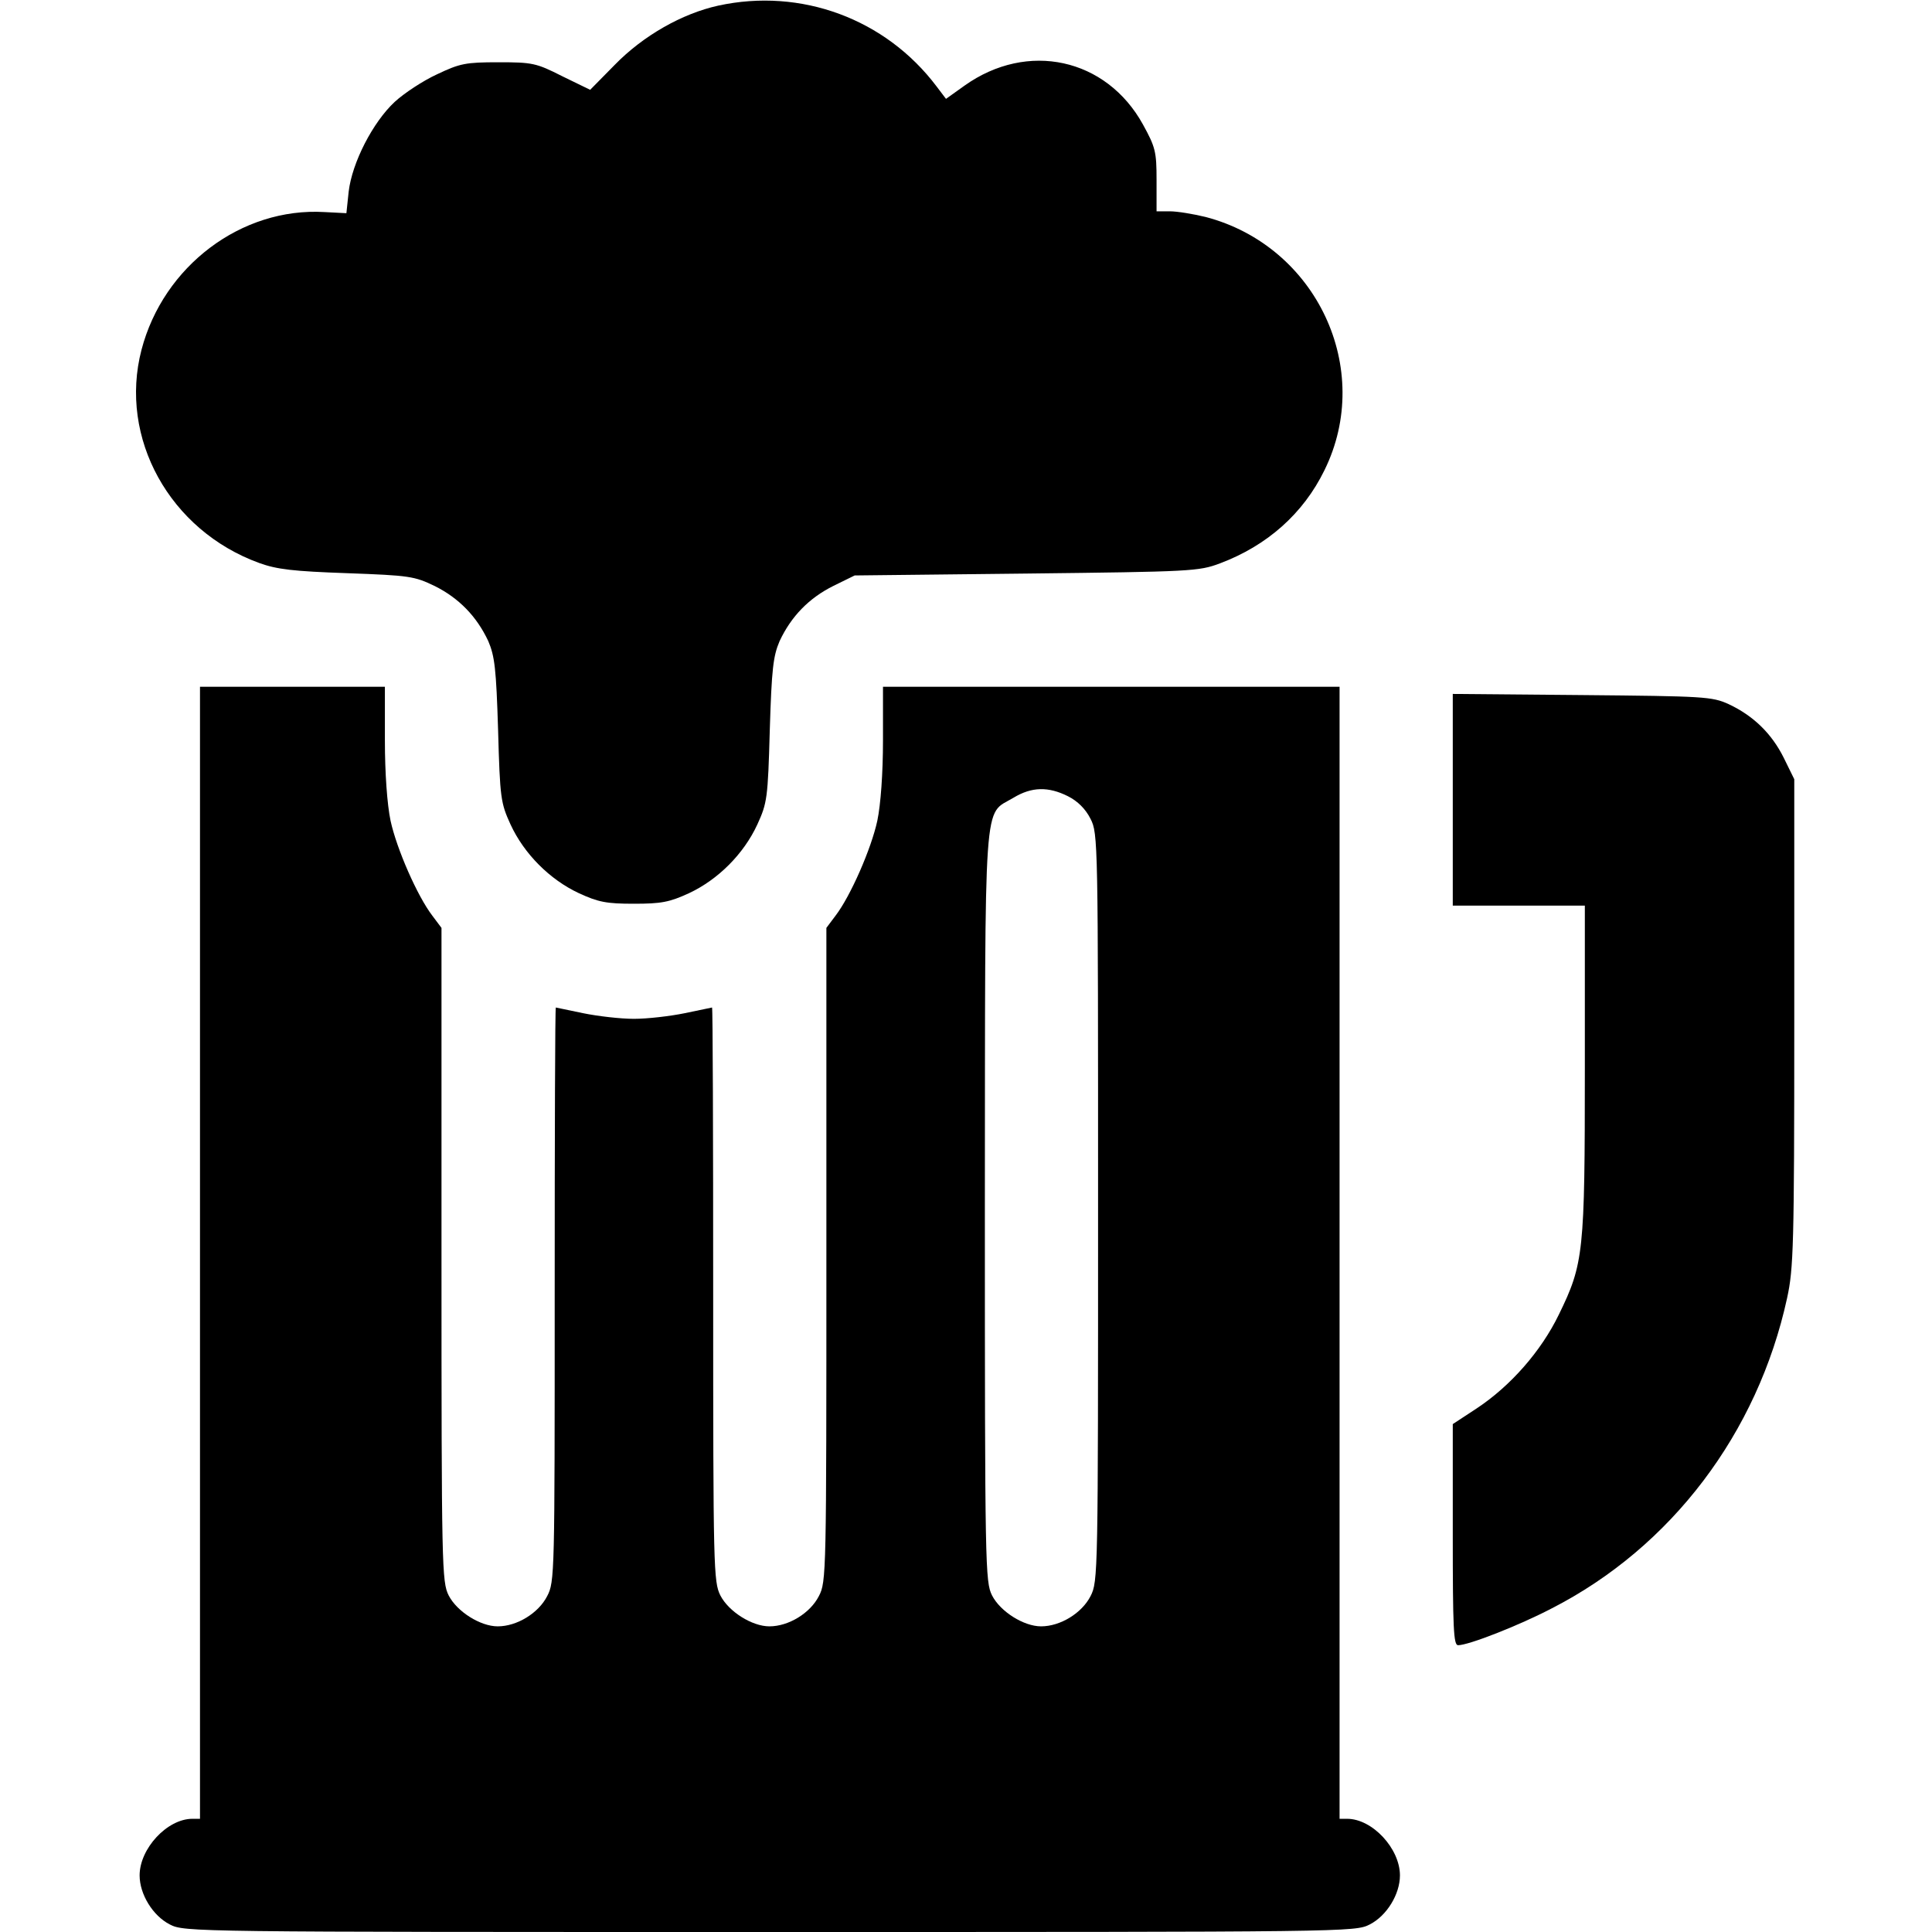 <?xml version="1.0" standalone="no"?>
<!DOCTYPE svg PUBLIC "-//W3C//DTD SVG 20010904//EN"
 "http://www.w3.org/TR/2001/REC-SVG-20010904/DTD/svg10.dtd">
<svg version="1.0" xmlns="http://www.w3.org/2000/svg"
 width="512pt" height="512pt" viewBox="0 0 512 512"
 preserveAspectRatio="xMidYMid meet">

<g transform="translate(0,512) scale(0.1,-0.1)"
fill="#000000" stroke="none">
<path d="M1903 5105 c-95 -21 -198 -79 -274 -157 l-65 -66 -74 36 c-69 35 -79
37 -169 37 -87 0 -102 -3 -163 -32 -37 -17 -87 -50 -112 -73 -58 -54 -113
-161 -122 -238 l-6 -57 -58 3 c-220 13 -427 -143 -485 -365 -61 -234 75 -479
312 -565 47 -17 90 -22 233 -27 165 -6 178 -8 232 -34 64 -32 111 -80 142
-146 17 -40 21 -73 26 -236 5 -181 7 -193 33 -250 36 -78 104 -146 181 -182
52 -24 74 -28 146 -28 72 0 94 4 146 28 77 36 145 104 181 182 26 57 28 69 33
250 5 163 9 196 26 236 31 66 78 114 142 146 l57 28 455 5 c438 5 457 6 513
27 125 47 221 132 277 247 132 268 -21 594 -315 671 -33 8 -75 15 -95 15 l-35
0 0 83 c0 75 -3 87 -36 147 -97 176 -306 222 -473 103 l-49 -35 -25 33 c-135
179 -359 262 -579 214z"/>
<path d="M530 1800 l0 -1500 -20 0 c-67 0 -140 -79 -140 -150 0 -50 35 -107
80 -130 39 -20 55 -20 1590 -20 1535 0 1551 0 1590 20 45 23 80 80 80 130 0
71 -73 150 -140 150 l-20 0 0 1500 0 1500 -605 0 -605 0 0 -142 c0 -87 -6
-170 -15 -213 -16 -74 -71 -200 -111 -252 l-24 -32 0 -866 c0 -848 0 -867 -20
-905 -23 -45 -80 -80 -131 -80 -46 0 -108 39 -130 82 -18 36 -19 71 -19 798 0
418 -1 760 -3 760 -1 0 -34 -7 -72 -15 -39 -8 -99 -15 -135 -15 -36 0 -96 7
-135 15 -38 8 -71 15 -72 15 -2 0 -3 -342 -3 -760 0 -743 0 -762 -20 -800 -23
-45 -80 -80 -131 -80 -46 0 -108 39 -130 82 -18 36 -19 73 -19 903 l0 866 -24
32 c-40 52 -95 178 -111 252 -9 43 -15 126 -15 213 l0 142 -245 0 -245 0 0
-1500z m2300 1210 c26 -13 47 -34 60 -60 20 -39 20 -57 20 -1030 0 -973 0
-991 -20 -1030 -23 -45 -80 -80 -131 -80 -46 0 -108 39 -130 82 -18 36 -19 74
-19 1030 1 1116 -5 1035 76 1084 48 29 92 30 144 4z"/>
<path d="M3850 3000 l0 -280 175 0 175 0 0 -432 c0 -488 -3 -517 -69 -652 -47
-97 -128 -189 -217 -248 l-64 -42 0 -293 c0 -248 2 -293 14 -293 28 0 161 52
249 98 316 162 545 464 623 822 17 78 19 138 19 730 l0 645 -28 57 c-32 64
-80 111 -146 142 -44 20 -65 21 -388 24 l-343 3 0 -281z"/>
</g>
</svg>
